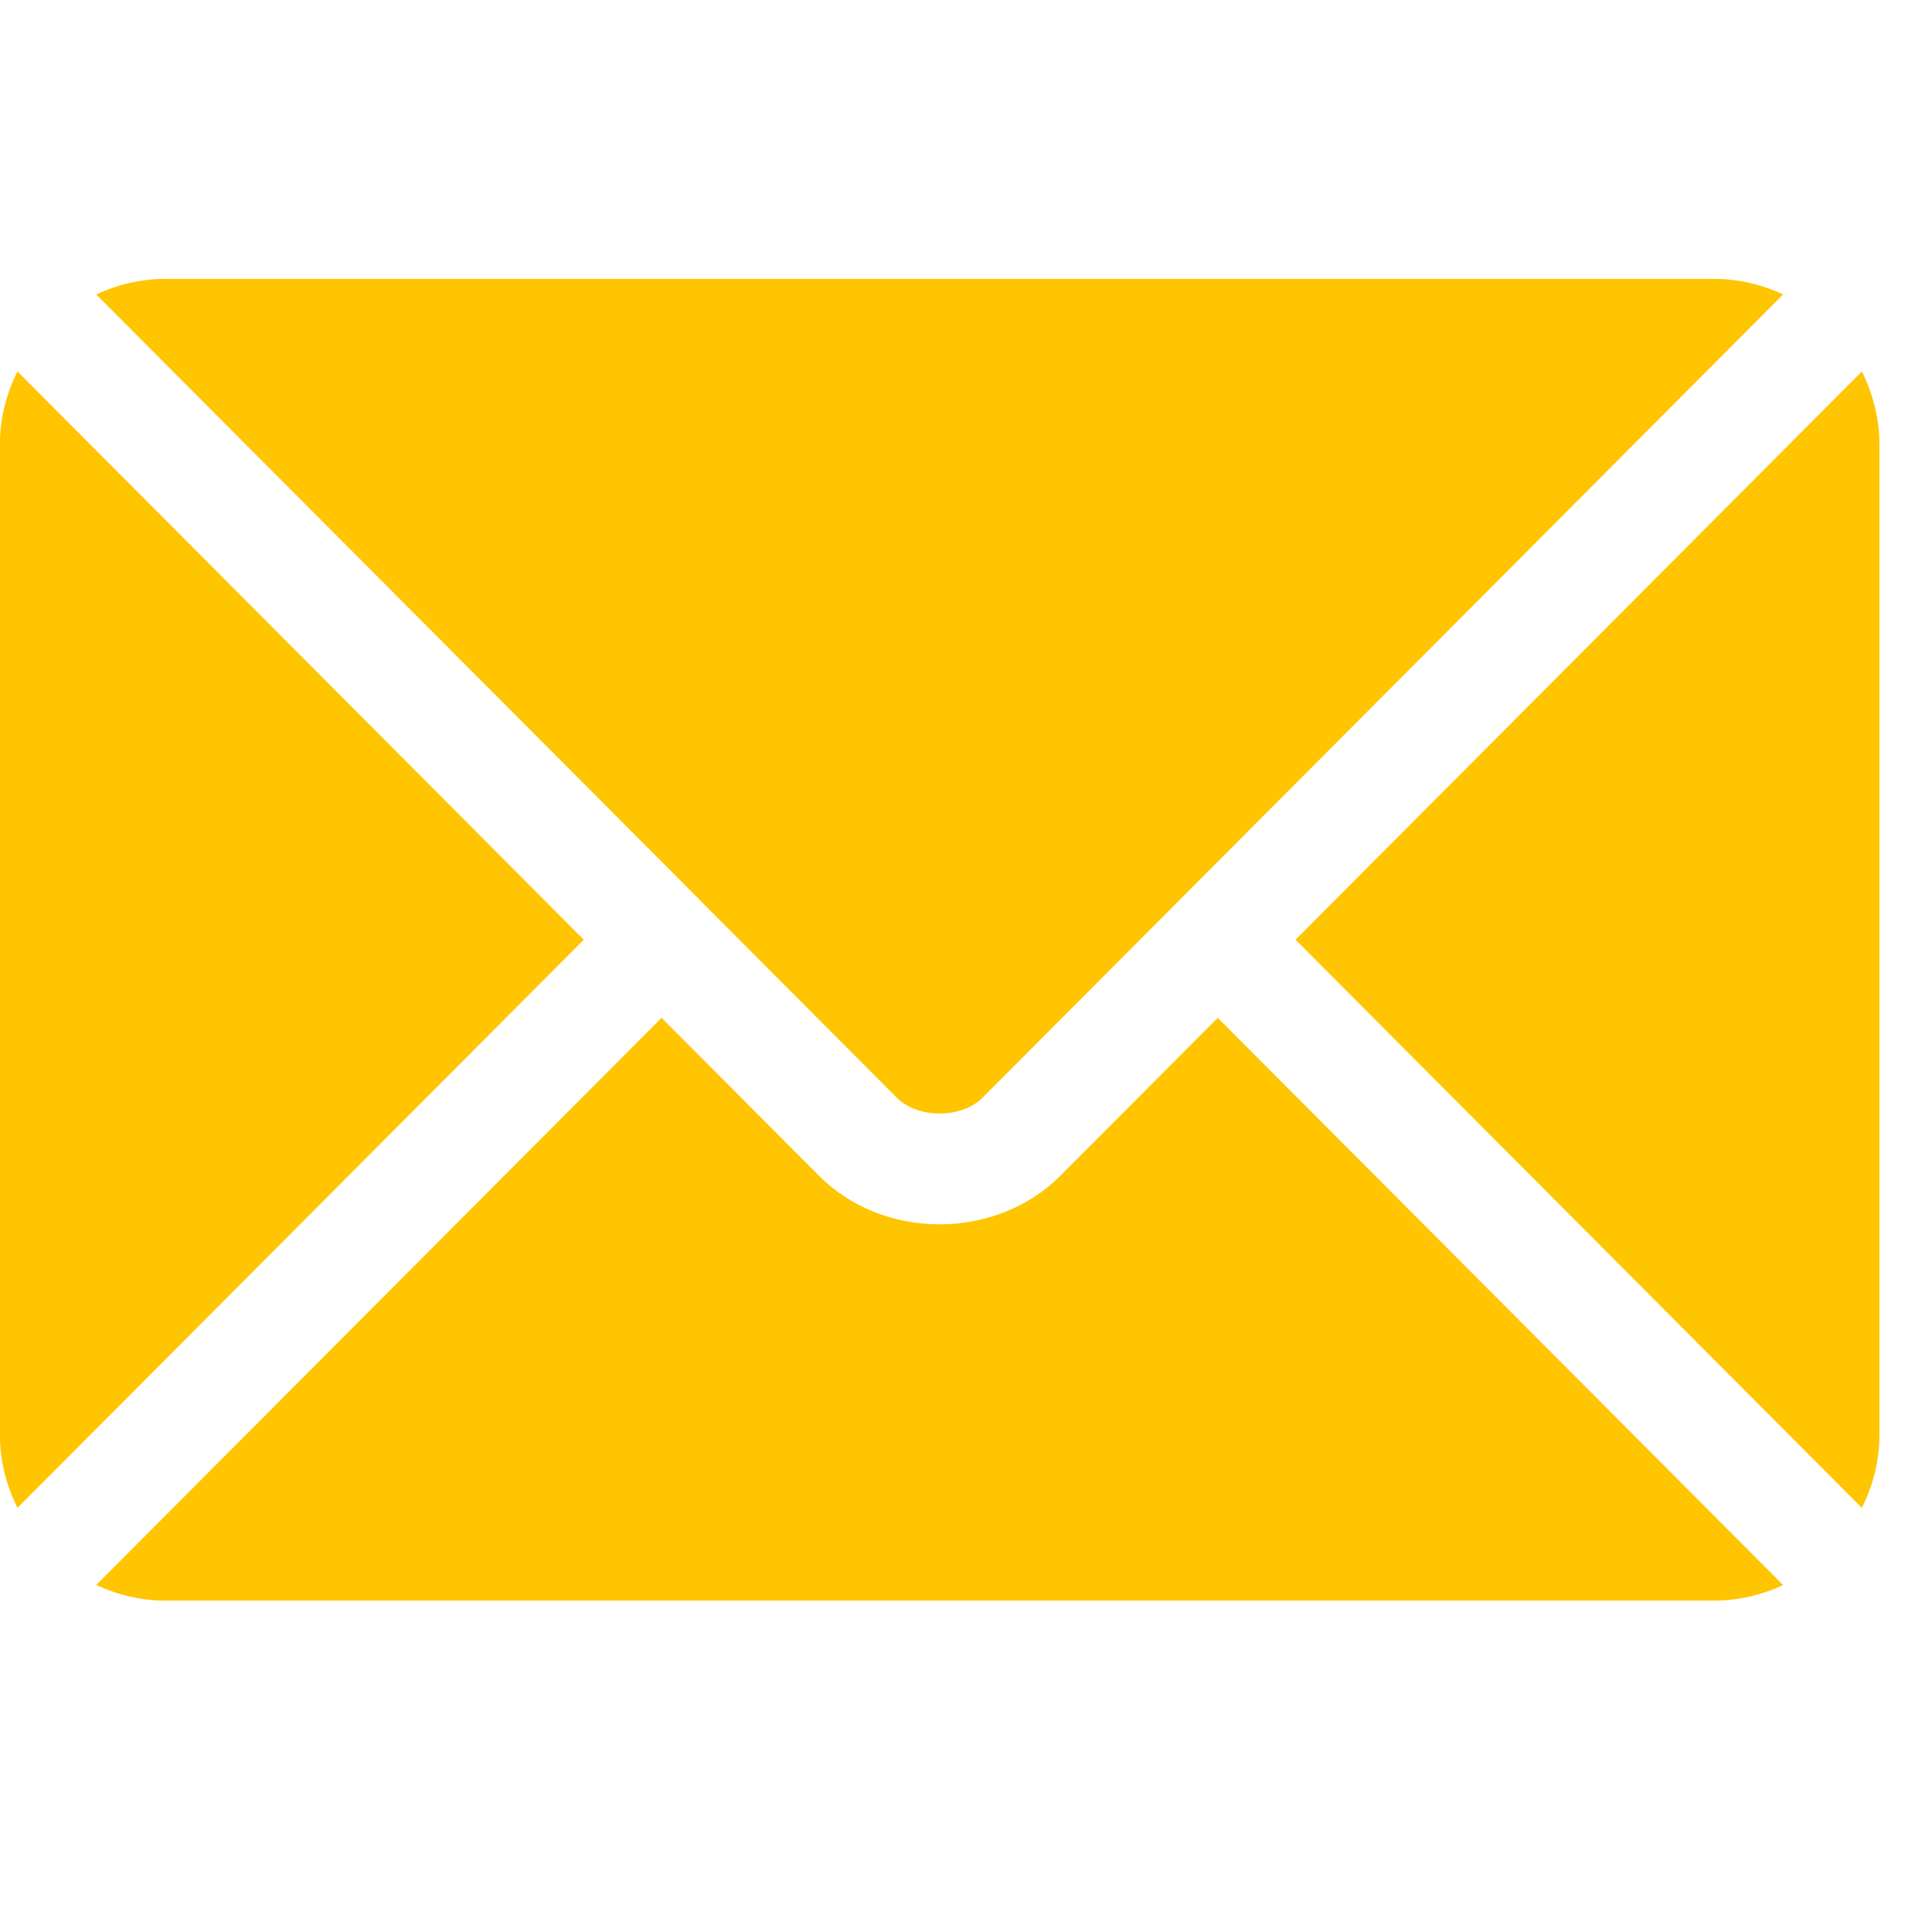 <svg width="23" height="23" viewBox="0 0 23 23" fill="none" xmlns="http://www.w3.org/2000/svg">
<g clip-path="url(#clip0_1_275)">
<path d="M14.497 12.117L12.623 13.997C11.864 14.76 10.526 14.776 9.75 13.997L7.876 12.117L1.145 18.869C1.396 18.985 1.672 19.055 1.966 19.055H20.408C20.701 19.055 20.978 18.985 21.228 18.87L14.497 12.117Z" fill="#FFC501"/>
<path d="M20.408 3.32H1.966C1.672 3.32 1.396 3.389 1.145 3.505L8.338 10.721C8.338 10.722 8.339 10.722 8.339 10.723C8.34 10.723 8.34 10.724 8.34 10.724L10.678 13.07C10.927 13.318 11.447 13.318 11.695 13.07L14.033 10.724C14.033 10.724 14.034 10.723 14.034 10.723C14.034 10.723 14.035 10.722 14.036 10.721L21.228 3.505C20.977 3.389 20.701 3.32 20.408 3.32Z" fill="#FFC501"/>
<path d="M0.208 4.422C0.078 4.684 -0.001 4.975 -0.001 5.287V17.086C-0.001 17.398 0.078 17.689 0.208 17.951L6.95 11.187L0.208 4.422Z" fill="#FFC501"/>
<path d="M22.165 4.422L15.423 11.187L22.165 17.951C22.295 17.689 22.374 17.398 22.374 17.086V5.287C22.374 4.975 22.295 4.684 22.165 4.422Z" fill="#FFC501"/>
</g>
<defs>
<clipPath id="clip0_1_275">
<rect width="22.375" height="22.375" fill="white"/>
</clipPath>
</defs>
</svg>
